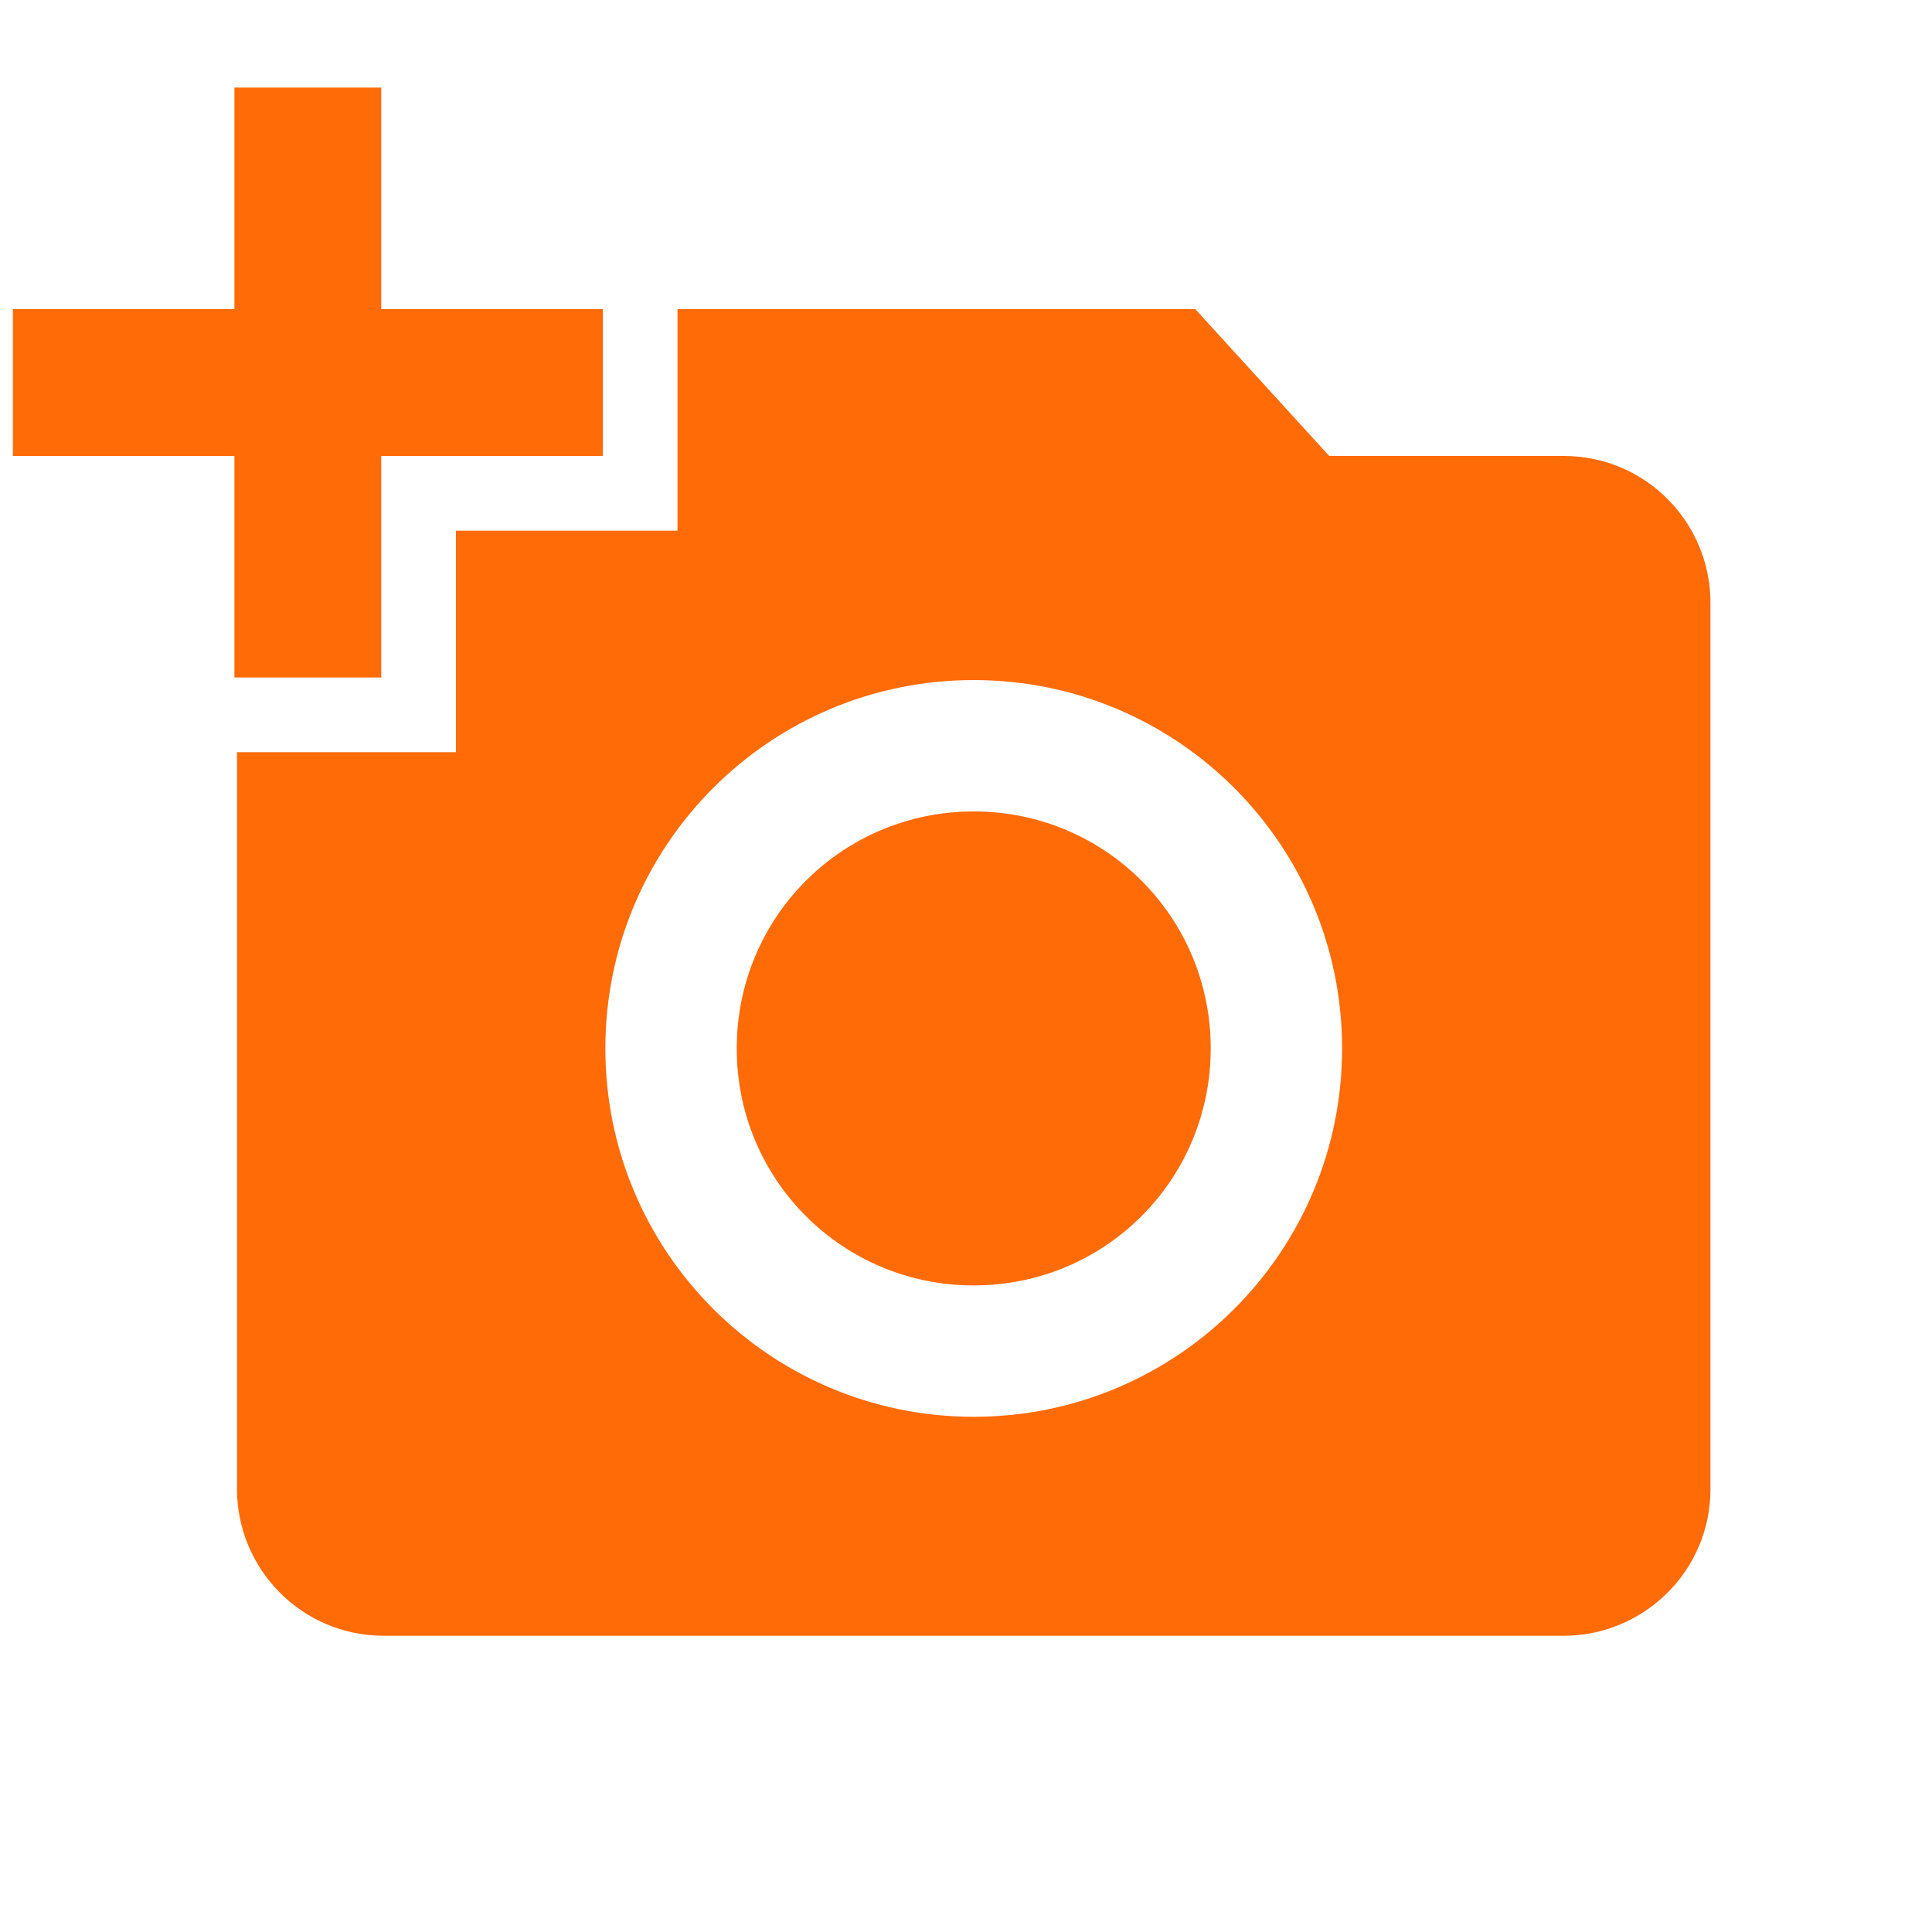 <?xml version="1.0" encoding="utf-8"?>
<!-- Generator: Adobe Illustrator 21.0.0, SVG Export Plug-In . SVG Version: 6.00 Build 0)  -->
<svg version="1.1" id="Layer_1" xmlns="http://www.w3.org/2000/svg" xmlns:xlink="http://www.w3.org/1999/xlink" x="0px" y="0px"
	 viewBox="0 0 75 75" style="enable-background:new 0 0 75 75;" xml:space="preserve">
<style type="text/css">
	.st0{fill:#F2F2F2;}
	.st1{fill:#FF6B06;}
	.st2{fill:#C1C1C1;}
	.st3{fill:#72A037;}
	.st4{fill:#DFF1FF;}
	.st5{fill:#C4E2E4;}
	.st6{fill:#8AC5CA;}
	.st7{fill:#6DB195;}
	.st8{fill:#F5F0F0;}
	.st9{fill:#B4B9C8;}
	.st10{fill:#F09B8C;}
	.st11{fill:#FAF0DC;}
	.st12{fill:#AA9191;}
	.st13{fill:#AAC3DC;}
	.st14{fill:#F0CDB4;}
	.st15{fill:#82A5CD;}
	.st16{fill:#FFFFFF;}
	.st17{fill:#968282;}
	.st18{fill:#EBE1C3;}
	.st19{fill:#73BE6E;}
	.st20{fill:#6EAA64;}
	.st21{fill:#558C73;}
	.st22{fill:#5A8E4F;}
	.st23{fill:#E24905;}
	.st24{fill:#FFA403;}
	.st25{fill:#54ACD3;}
	.st26{fill:#CECECE;}
	.st27{fill:#332C24;}
	.st28{fill:#E03815;}
	.st29{fill:#ECECE8;}
</style>
<path class="st1" d="M9.1,12V3.4h5.7V12h8.6v5.7h-8.6v8.6H9.1v-8.6H0.5V12H9.1z M17.7,29.2v-8.6h8.6V12h20.1l5.2,5.7h9.1
	c3.2,0,5.7,2.6,5.7,5.7v34.4c0,3.2-2.6,5.7-5.7,5.7H14.9c-3.2,0-5.7-2.6-5.7-5.7V29.2H17.7z M37.8,55c7.9,0,14.3-6.4,14.3-14.3
	s-6.4-14.3-14.3-14.3s-14.3,6.4-14.3,14.3S29.9,55,37.8,55z M28.6,40.7c0,5.1,4.1,9.2,9.2,9.2s9.2-4.1,9.2-9.2s-4.1-9.2-9.2-9.2
	S28.6,35.6,28.6,40.7z"/>
</svg>

